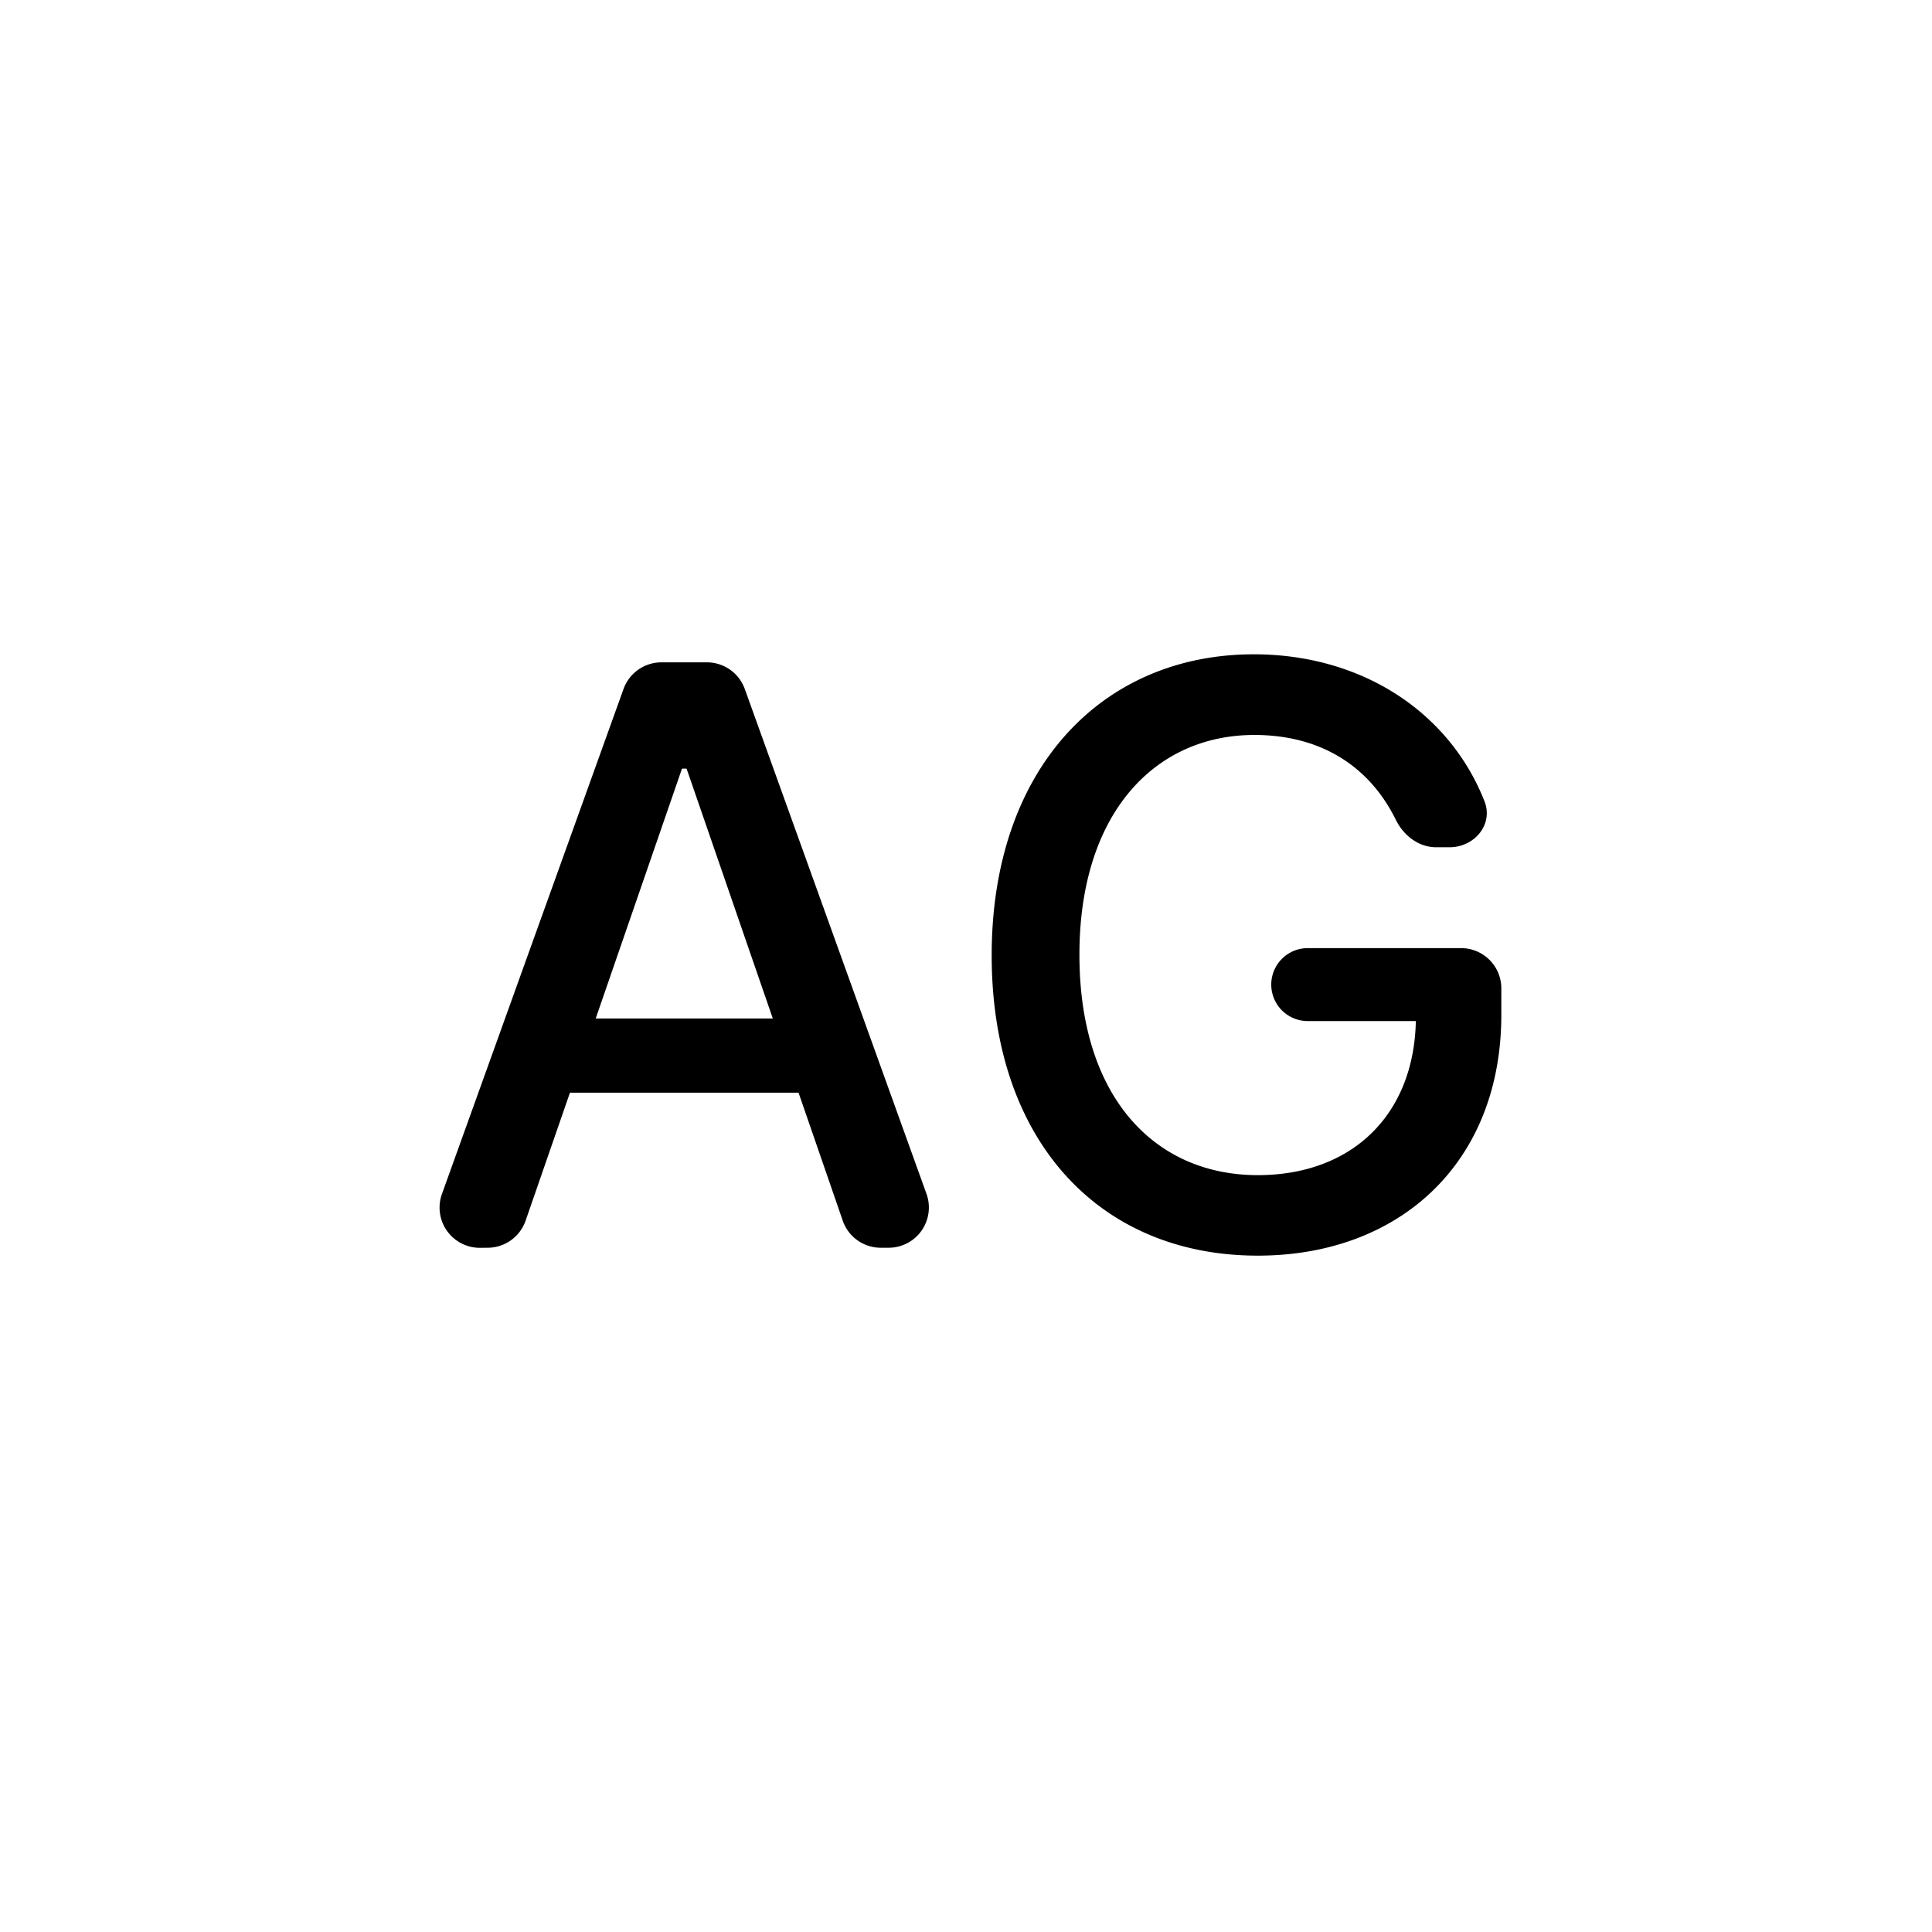 <svg xmlns="http://www.w3.org/2000/svg" width="24" height="24" fill="none" viewBox="0 0 24 24">
  <title>Text transform forced small caps</title>
  <path fill="currentColor" d="M17.34 10.185c.097.196.284.34.502.34h.164c.31 0 .548-.283.435-.571-.434-1.103-1.518-1.826-2.866-1.826-1.882 0-3.256 1.417-3.256 3.74 0 2.3 1.335 3.73 3.306 3.73 1.764 0 3.025-1.156 3.025-2.992v-.328a.5.5 0 0 0-.5-.5h-1.905a.453.453 0 0 0 0 .906h1.343c-.024 1.172-.799 1.914-1.963 1.914-1.282 0-2.216-.97-2.216-2.738 0-1.761.94-2.73 2.173-2.73.832 0 1.433.394 1.758 1.055M6.056 15.5a.5.5 0 0 0 .473-.336l.551-1.59h2.84l.549 1.59a.5.5 0 0 0 .472.336h.098a.5.5 0 0 0 .47-.67L9.252 8.559a.5.5 0 0 0-.47-.331h-.565a.5.5 0 0 0-.471.33L5.49 14.832a.5.5 0 0 0 .47.669zM7.4 12.652l1.072-3.104h.057L9.6 12.652z"/>
</svg>
